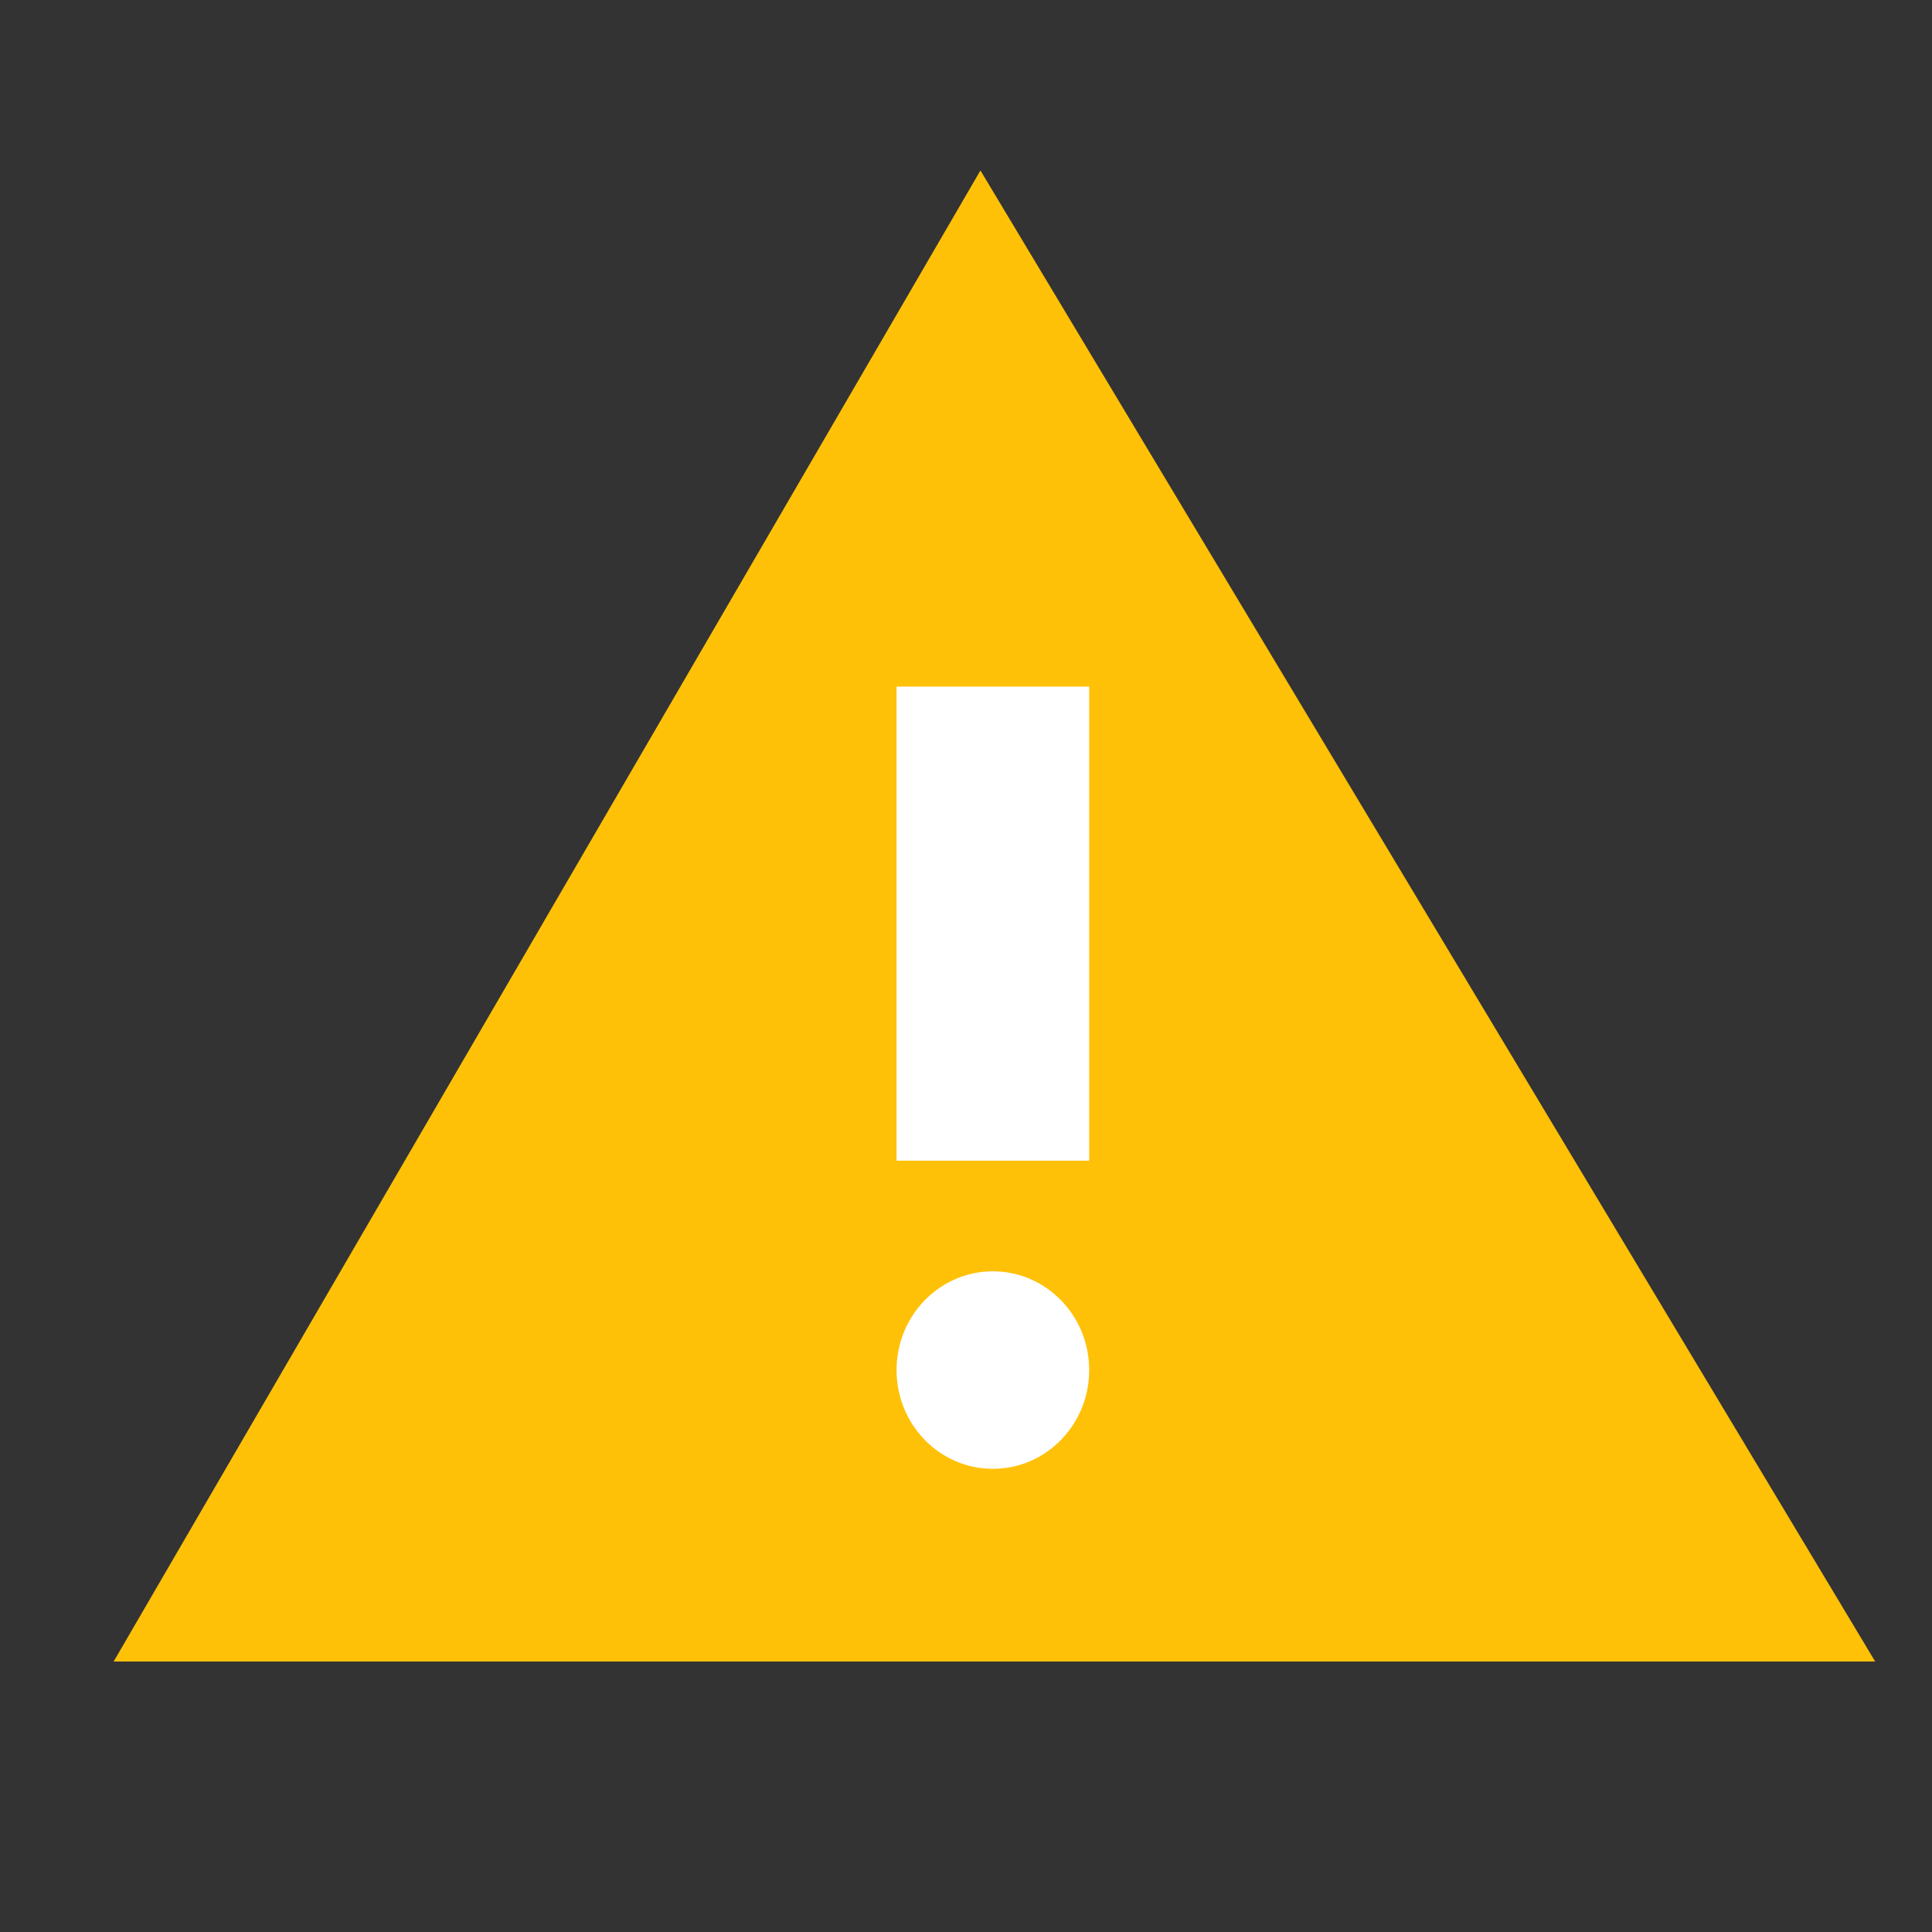<svg width="34" height="34" viewBox="0 0 34 34" fill="none" xmlns="http://www.w3.org/2000/svg">
<rect x="0" y="0" width="34" height="34" fill="#333333" stroke="none"/>
<path d="M19.444 17.267H16L16 9H19.444V17.267Z" fill="white"/>
<path d="M17.722 19.196C16.771 19.196 16 19.967 16 20.918C16 21.869 16.771 22.64 17.722 22.64C18.673 22.64 19.444 21.869 19.444 20.918C19.444 19.967 18.673 19.196 17.722 19.196Z" fill="white"/>
<path d="M17.254 3L2 29.24H33L17.254 3Z" fill="#FFC107"/>
<path d="M19.168 20.426H15.778V12.083H19.168V20.426Z" fill="white"/>
<path d="M17.473 22.373C16.537 22.373 15.778 23.151 15.778 24.111C15.778 25.071 16.537 25.849 17.473 25.849C18.409 25.849 19.168 25.071 19.168 24.111C19.168 23.151 18.409 22.373 17.473 22.373Z" fill="white"/>
</svg>

